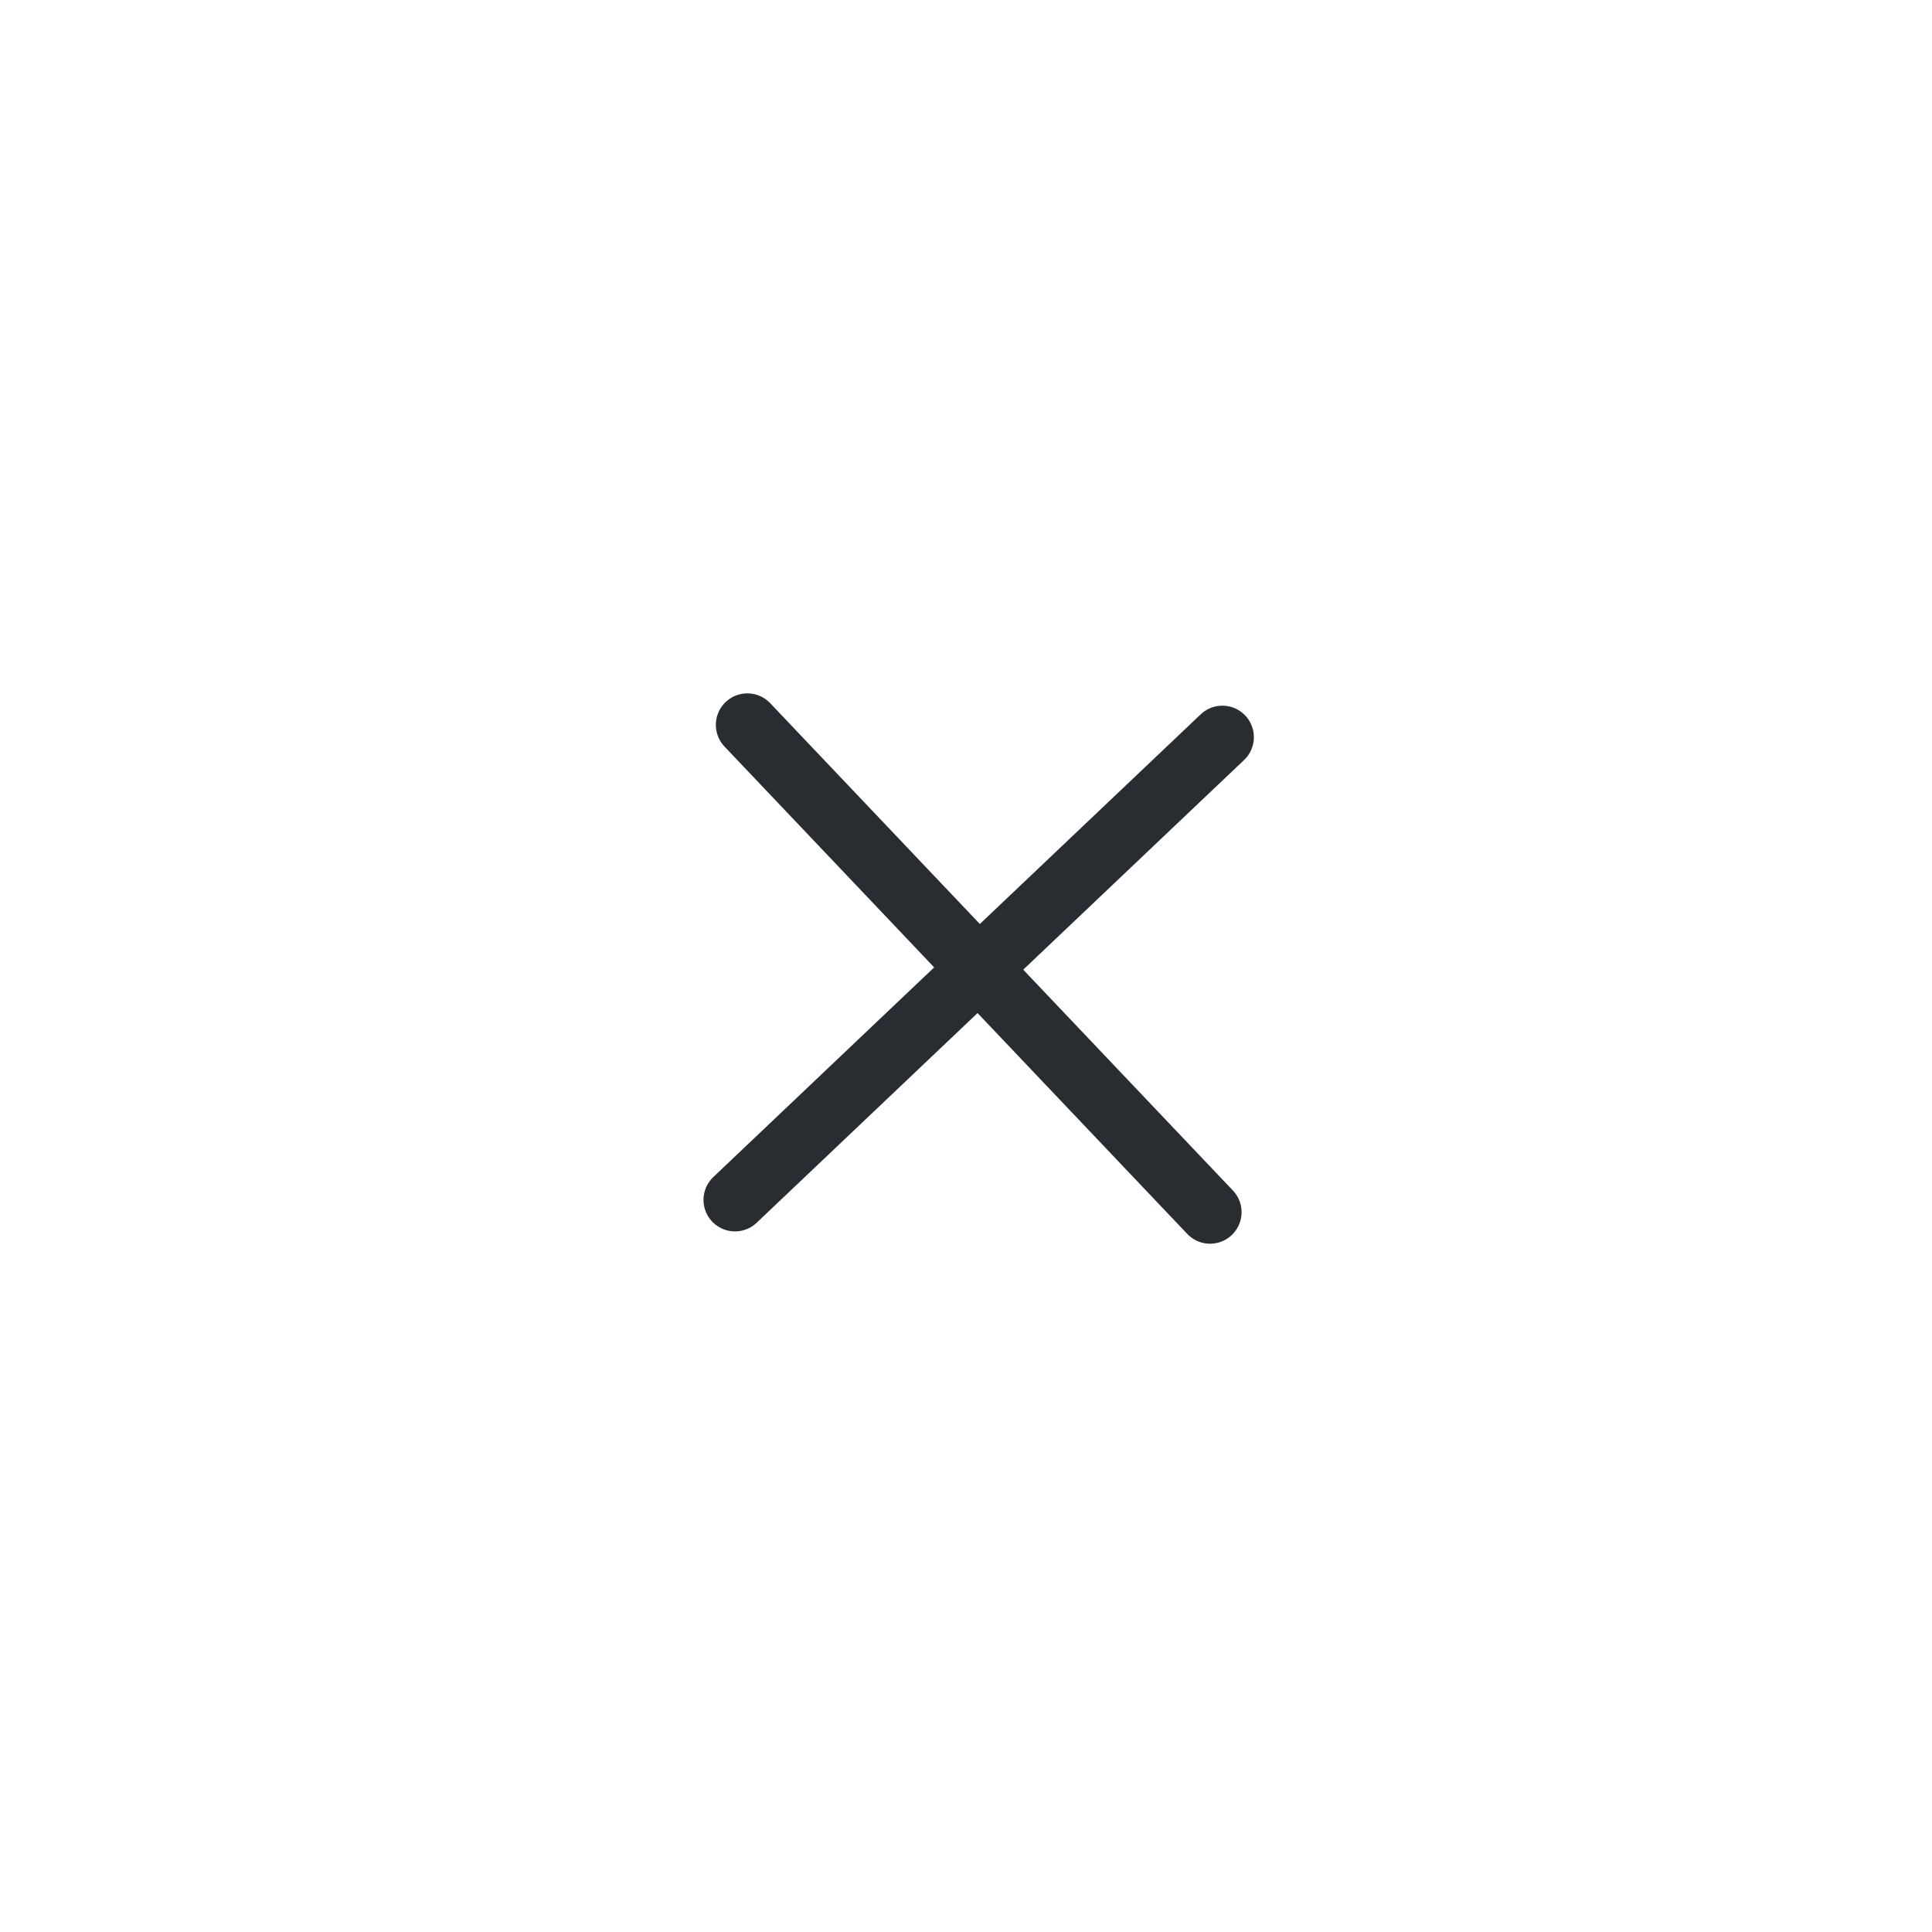 <svg width="46" height="46" viewBox="0 0 46 46" fill="none" xmlns="http://www.w3.org/2000/svg">
<path d="M29.104 17.552L17.5 28.569" stroke="#292D32" stroke-width="1.5" stroke-linecap="round" stroke-linejoin="round"/>
<path d="M17.794 17.259L28.811 28.862" stroke="#292D32" stroke-width="1.5" stroke-linecap="round" stroke-linejoin="round"/>
</svg>
